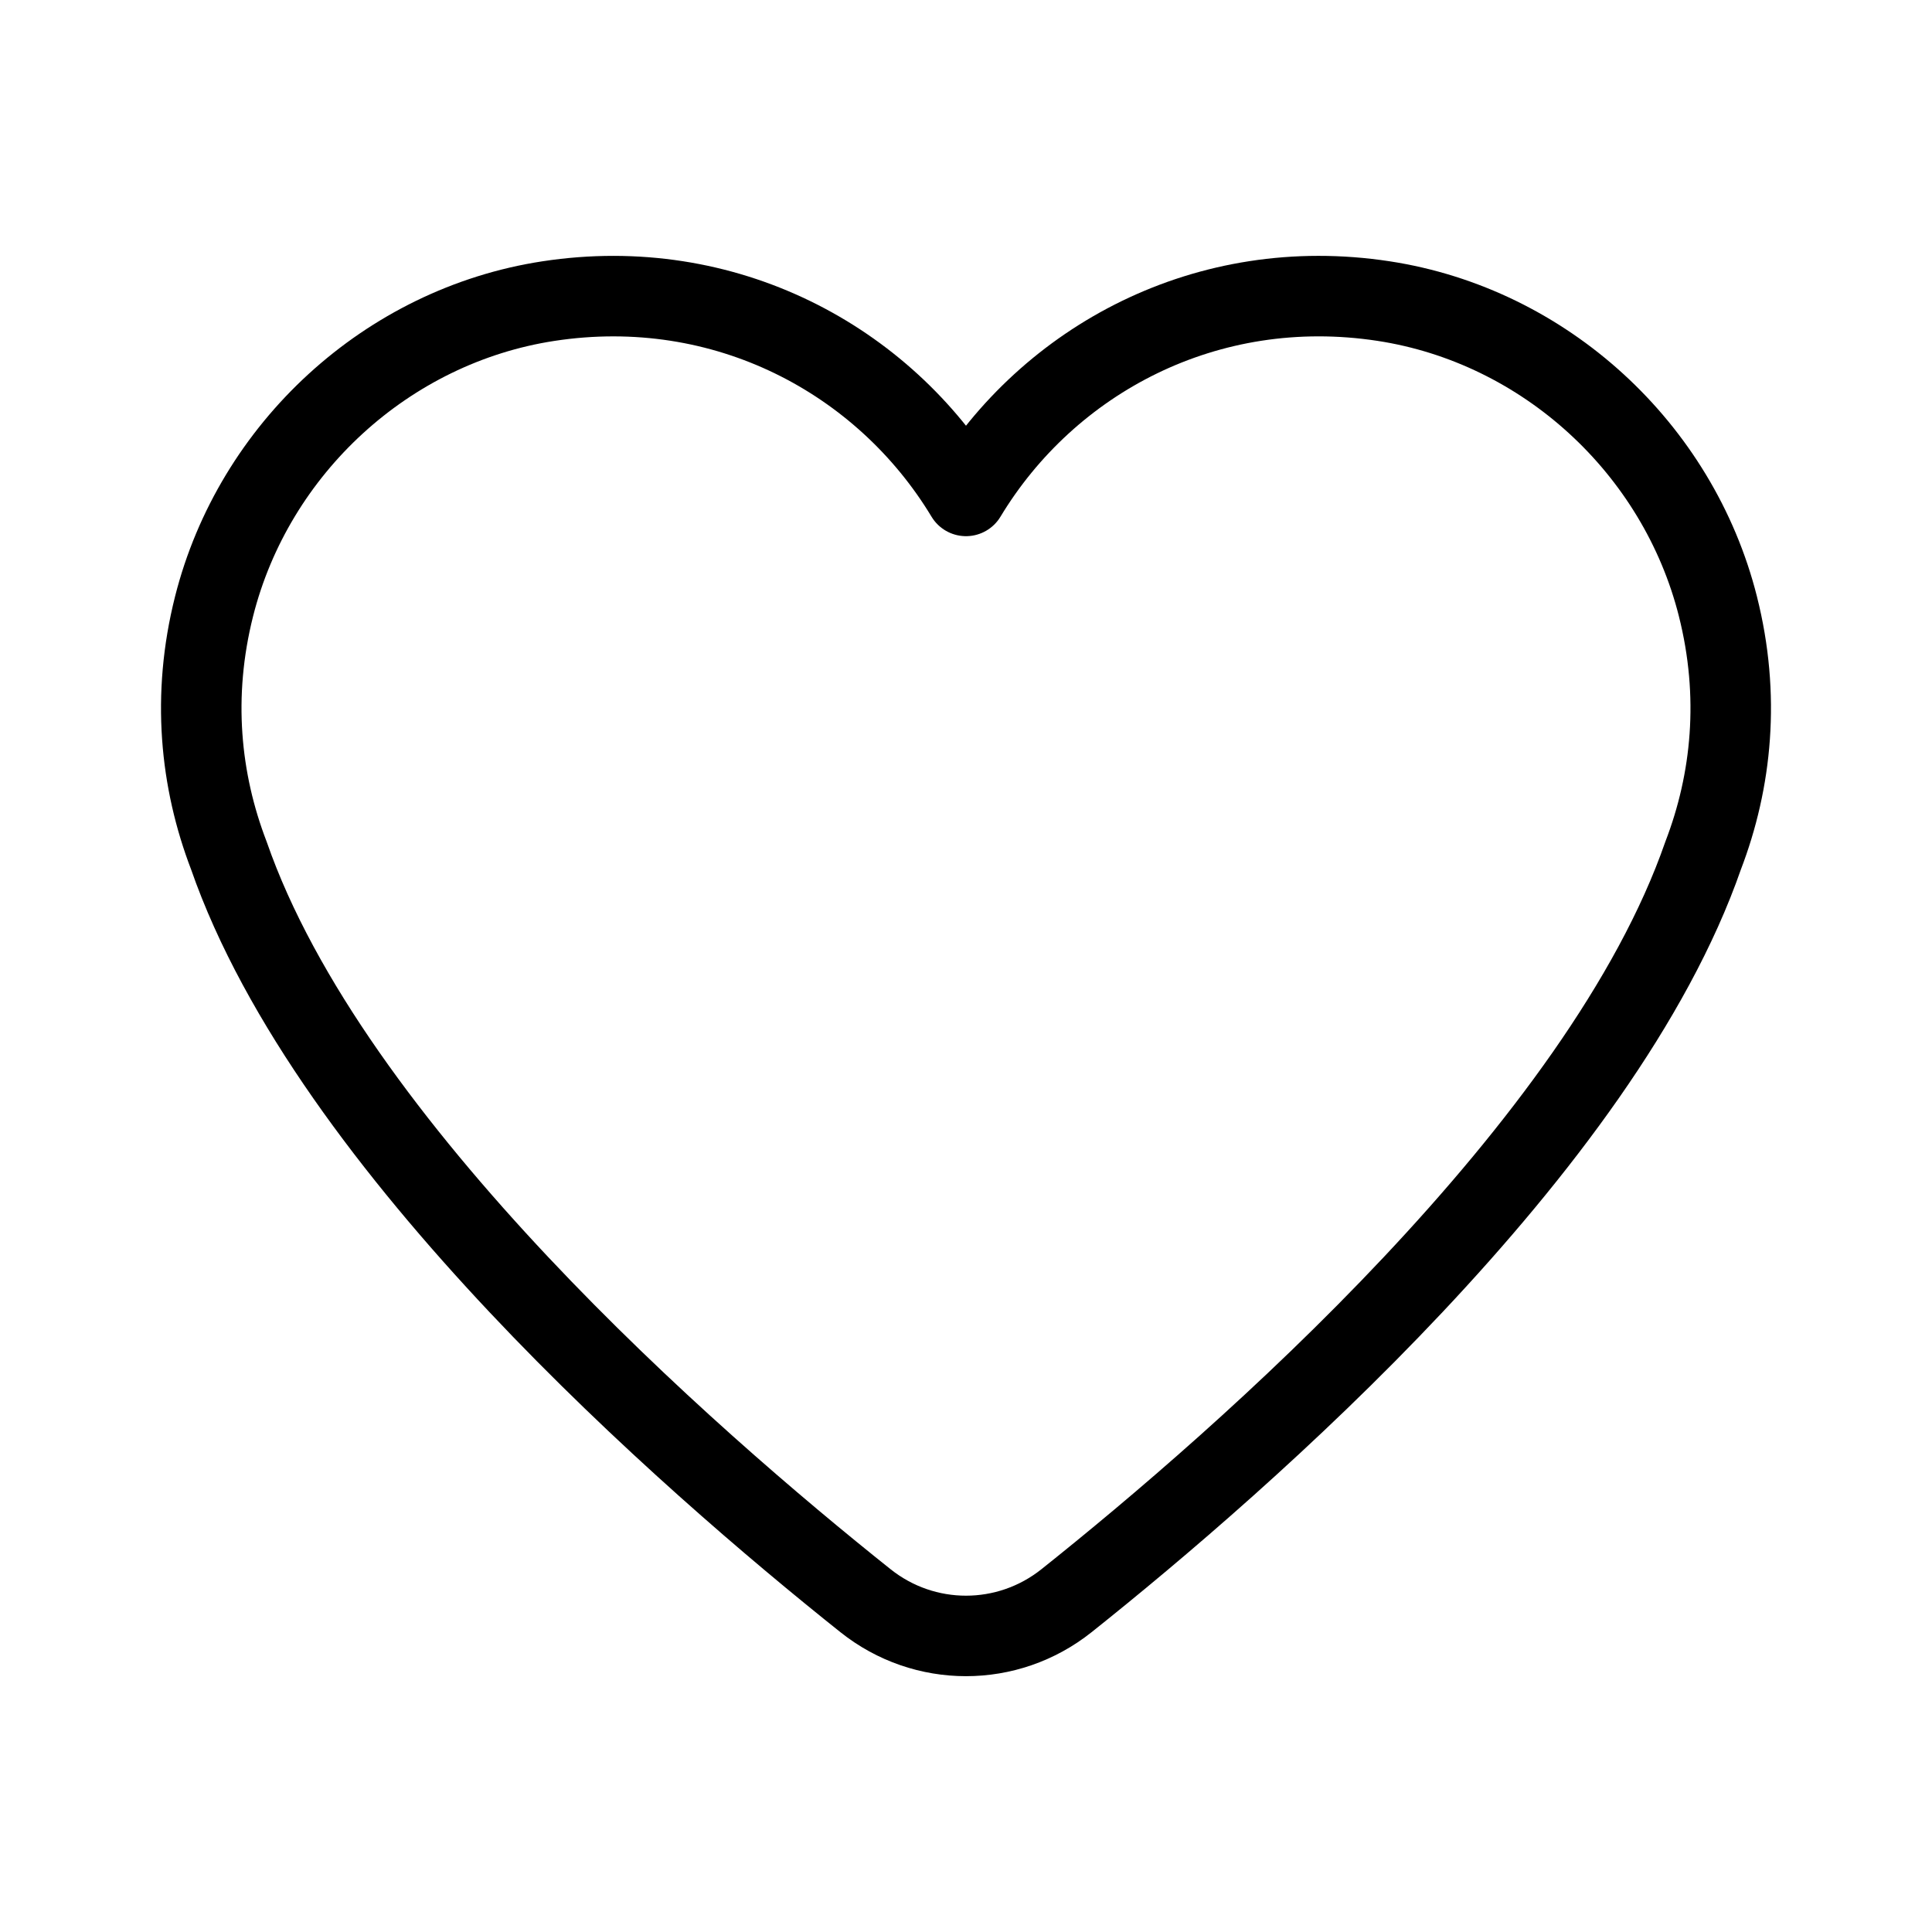 <?xml version="1.0" encoding="UTF-8"?><svg id="b" xmlns="http://www.w3.org/2000/svg" viewBox="0 0 48 48"><defs><style>.c{stroke-width:2px;fill:none;stroke:#000;stroke-linecap:round;stroke-linejoin:round;}</style></defs><path class="c" d="m42.681,15.064c-.991-3.927-4.304-6.972-8.308-7.584-4.382-.669-8.327,1.448-10.373,4.841-2.047-3.393-5.993-5.511-10.376-4.84-4.004.613-7.316,3.658-8.306,7.586-.559,2.219-.346,4.329.369,6.191,2.517,7.241,11.418,15.006,15.816,18.511,1.464,1.167,3.529,1.167,4.994,0,4.398-3.505,13.299-11.27,15.816-18.511.715-1.862.928-3.974.368-6.193Z"/></svg>